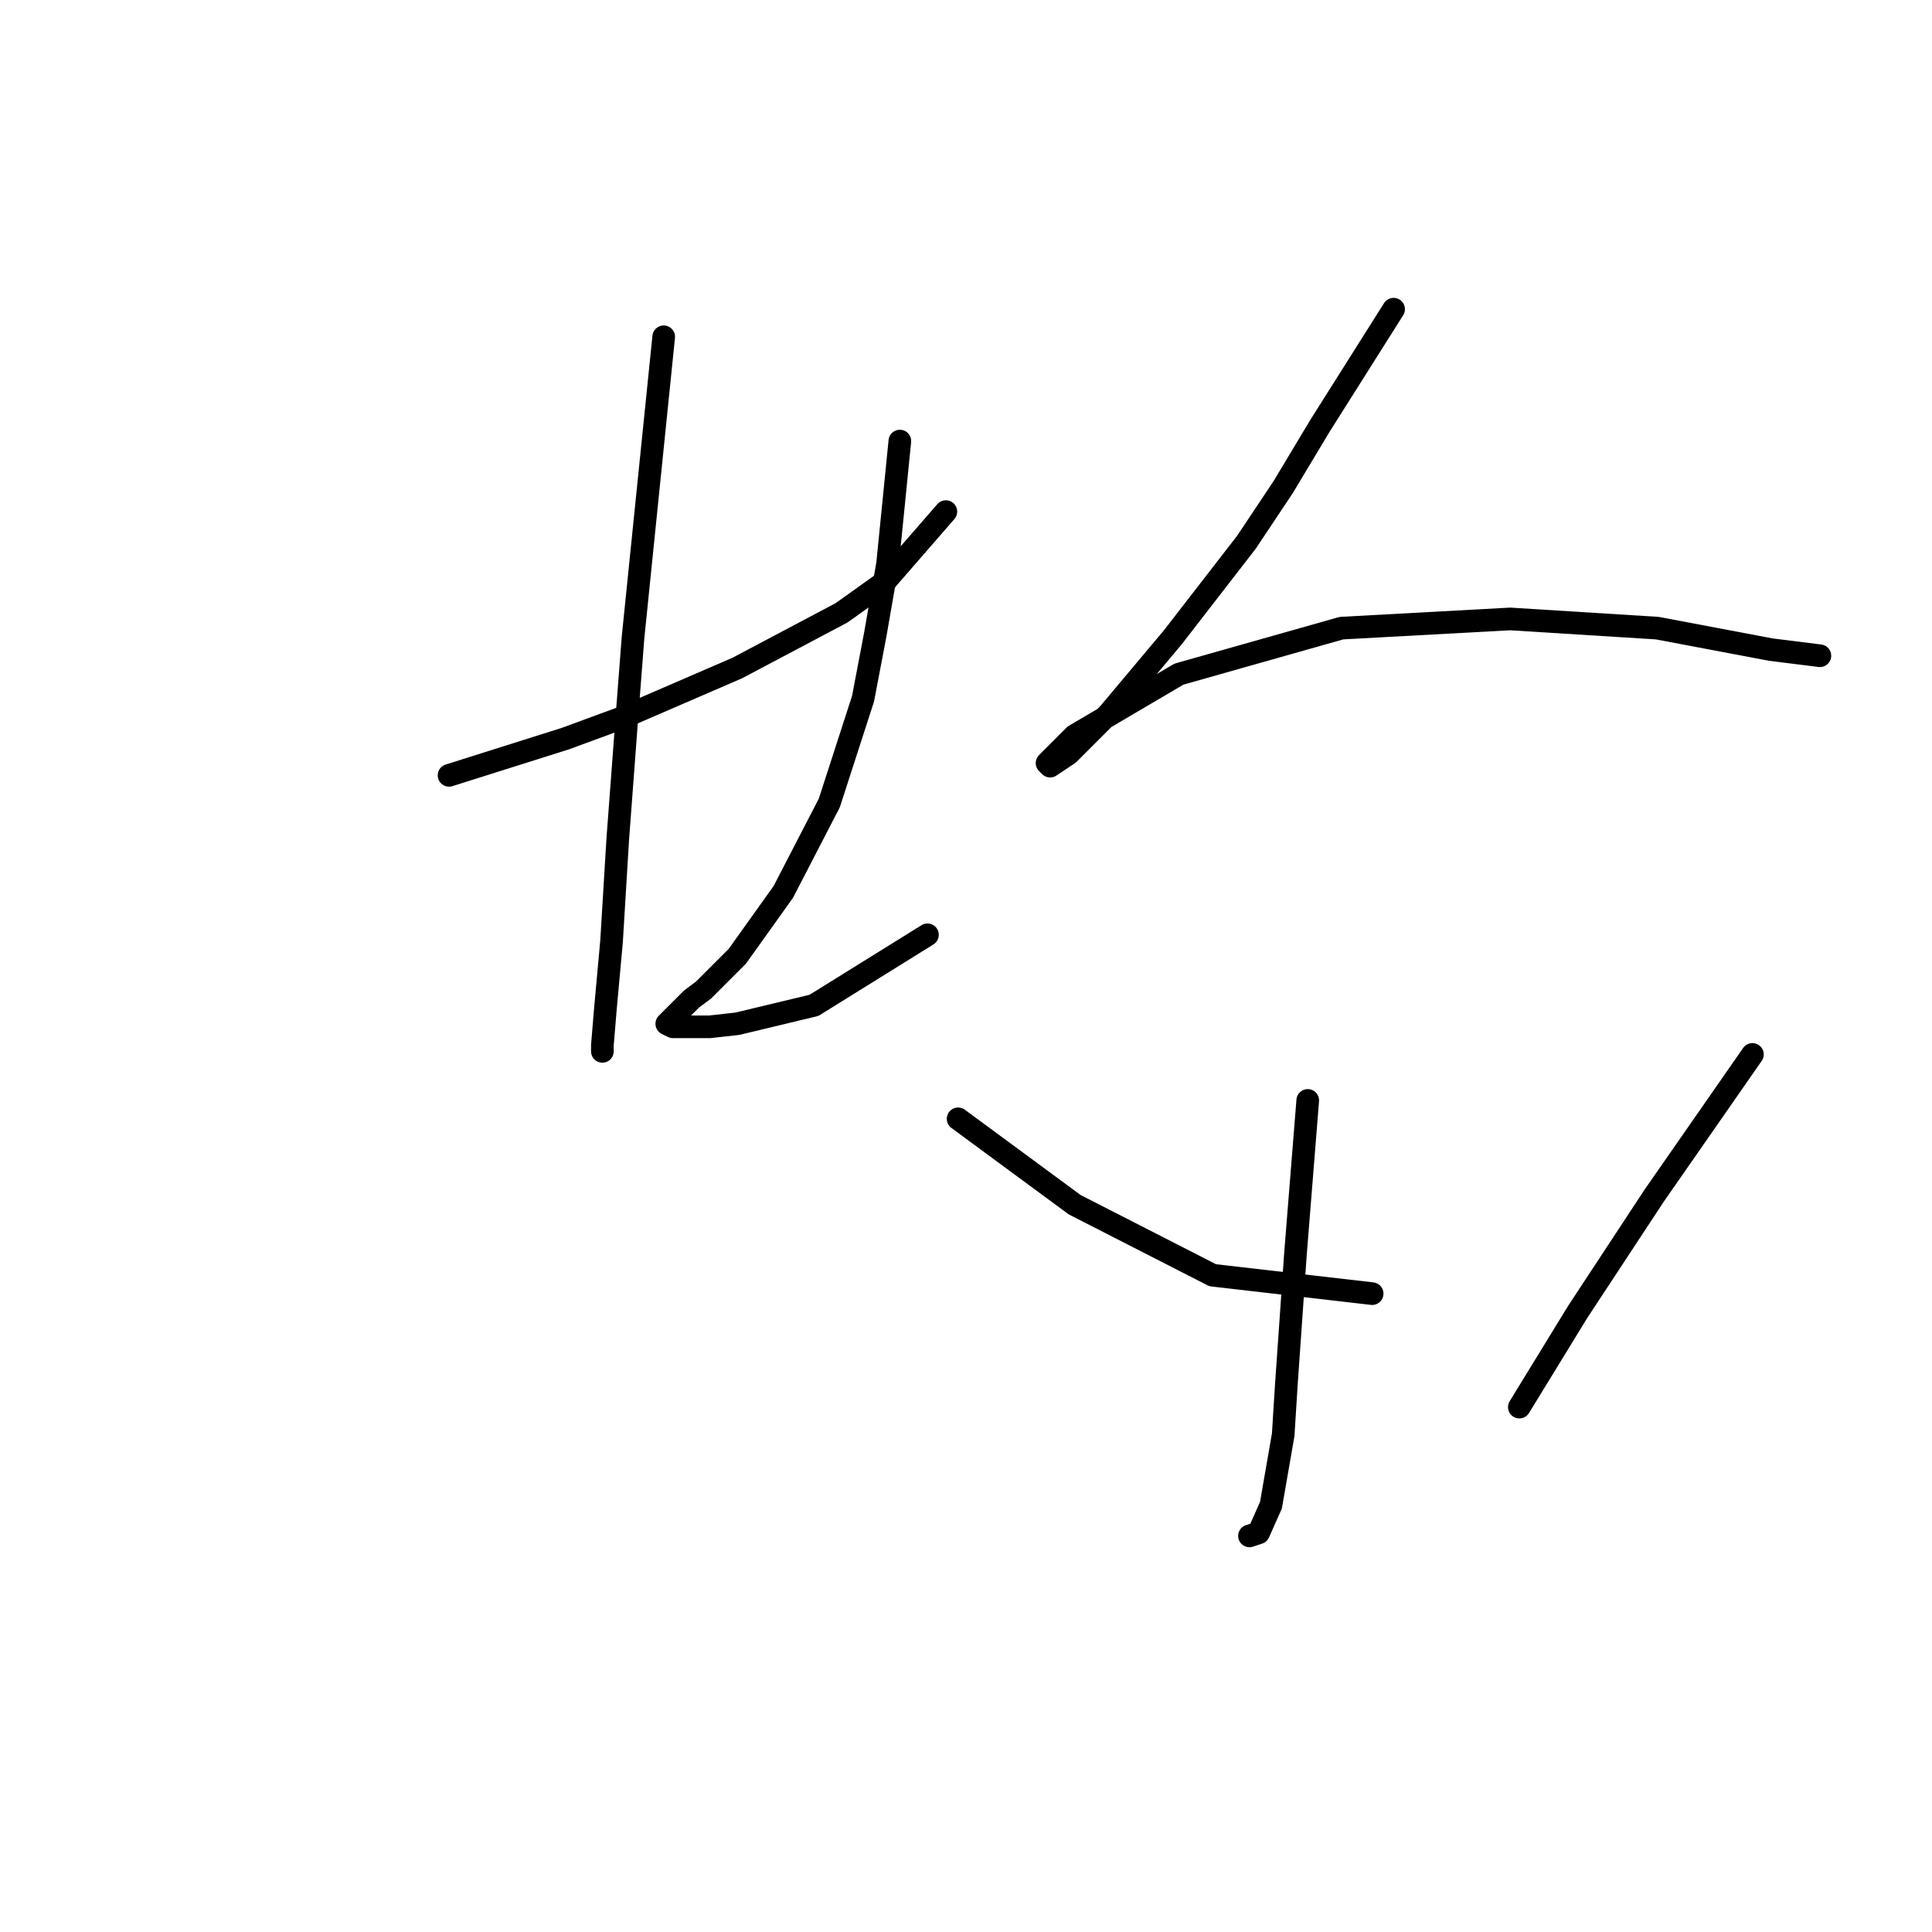 <?xml version="1.0" standalone="no"?>
    <svg width="256" height="256" xmlns="http://www.w3.org/2000/svg" version="1.1">
    <polyline stroke="black" stroke-width="3" stroke-linecap="round" fill="transparent" stroke-linejoin="round" points="59.5 102.737 67.221 100.299 74.942 97.861 82.663 95.016 97.698 88.514 111.514 81.2 117.204 77.136 125.331 67.79 125.331 67.79 " />
        <polyline stroke="black" stroke-width="3" stroke-linecap="round" fill="transparent" stroke-linejoin="round" points="87.945 44.627 85.913 64.539 83.882 84.451 83.069 95.016 81.85 111.271 81.037 124.681 80.224 133.621 79.818 138.497 79.818 139.31 79.818 138.497 79.818 138.497 " />
        <polyline stroke="black" stroke-width="3" stroke-linecap="round" fill="transparent" stroke-linejoin="round" points="119.235 58.443 118.423 66.571 117.61 74.698 115.984 84.044 114.359 92.578 109.889 106.395 103.794 118.179 97.698 126.713 93.228 131.183 91.603 132.402 88.758 135.247 88.352 135.653 89.164 136.059 94.041 136.059 97.698 135.653 107.857 133.215 122.893 123.868 122.893 123.868 " />
        <polyline stroke="black" stroke-width="3" stroke-linecap="round" fill="transparent" stroke-linejoin="round" points="184.66 40.97 179.784 48.691 174.908 56.412 170.031 64.539 165.155 71.853 155.402 84.451 146.868 94.61 141.586 99.893 139.147 101.518 138.741 101.112 142.398 97.455 156.215 89.327 177.752 83.232 200.102 82.013 219.608 83.232 234.643 86.076 241.145 86.889 241.145 86.889 " />
        <polyline stroke="black" stroke-width="3" stroke-linecap="round" fill="transparent" stroke-linejoin="round" points="173.282 145.812 172.469 155.971 171.657 166.13 170.438 183.604 170.031 190.106 168.406 199.452 166.78 203.11 165.561 203.516 165.561 203.516 " />
        <polyline stroke="black" stroke-width="3" stroke-linecap="round" fill="transparent" stroke-linejoin="round" points="126.956 148.25 134.677 153.939 142.398 159.628 160.685 168.975 181.816 171.413 181.816 171.413 " />
        <polyline stroke="black" stroke-width="3" stroke-linecap="round" fill="transparent" stroke-linejoin="round" points="232.205 139.717 225.703 149.063 219.201 158.409 209.042 173.851 201.321 186.449 201.321 186.449 " />
        </svg>